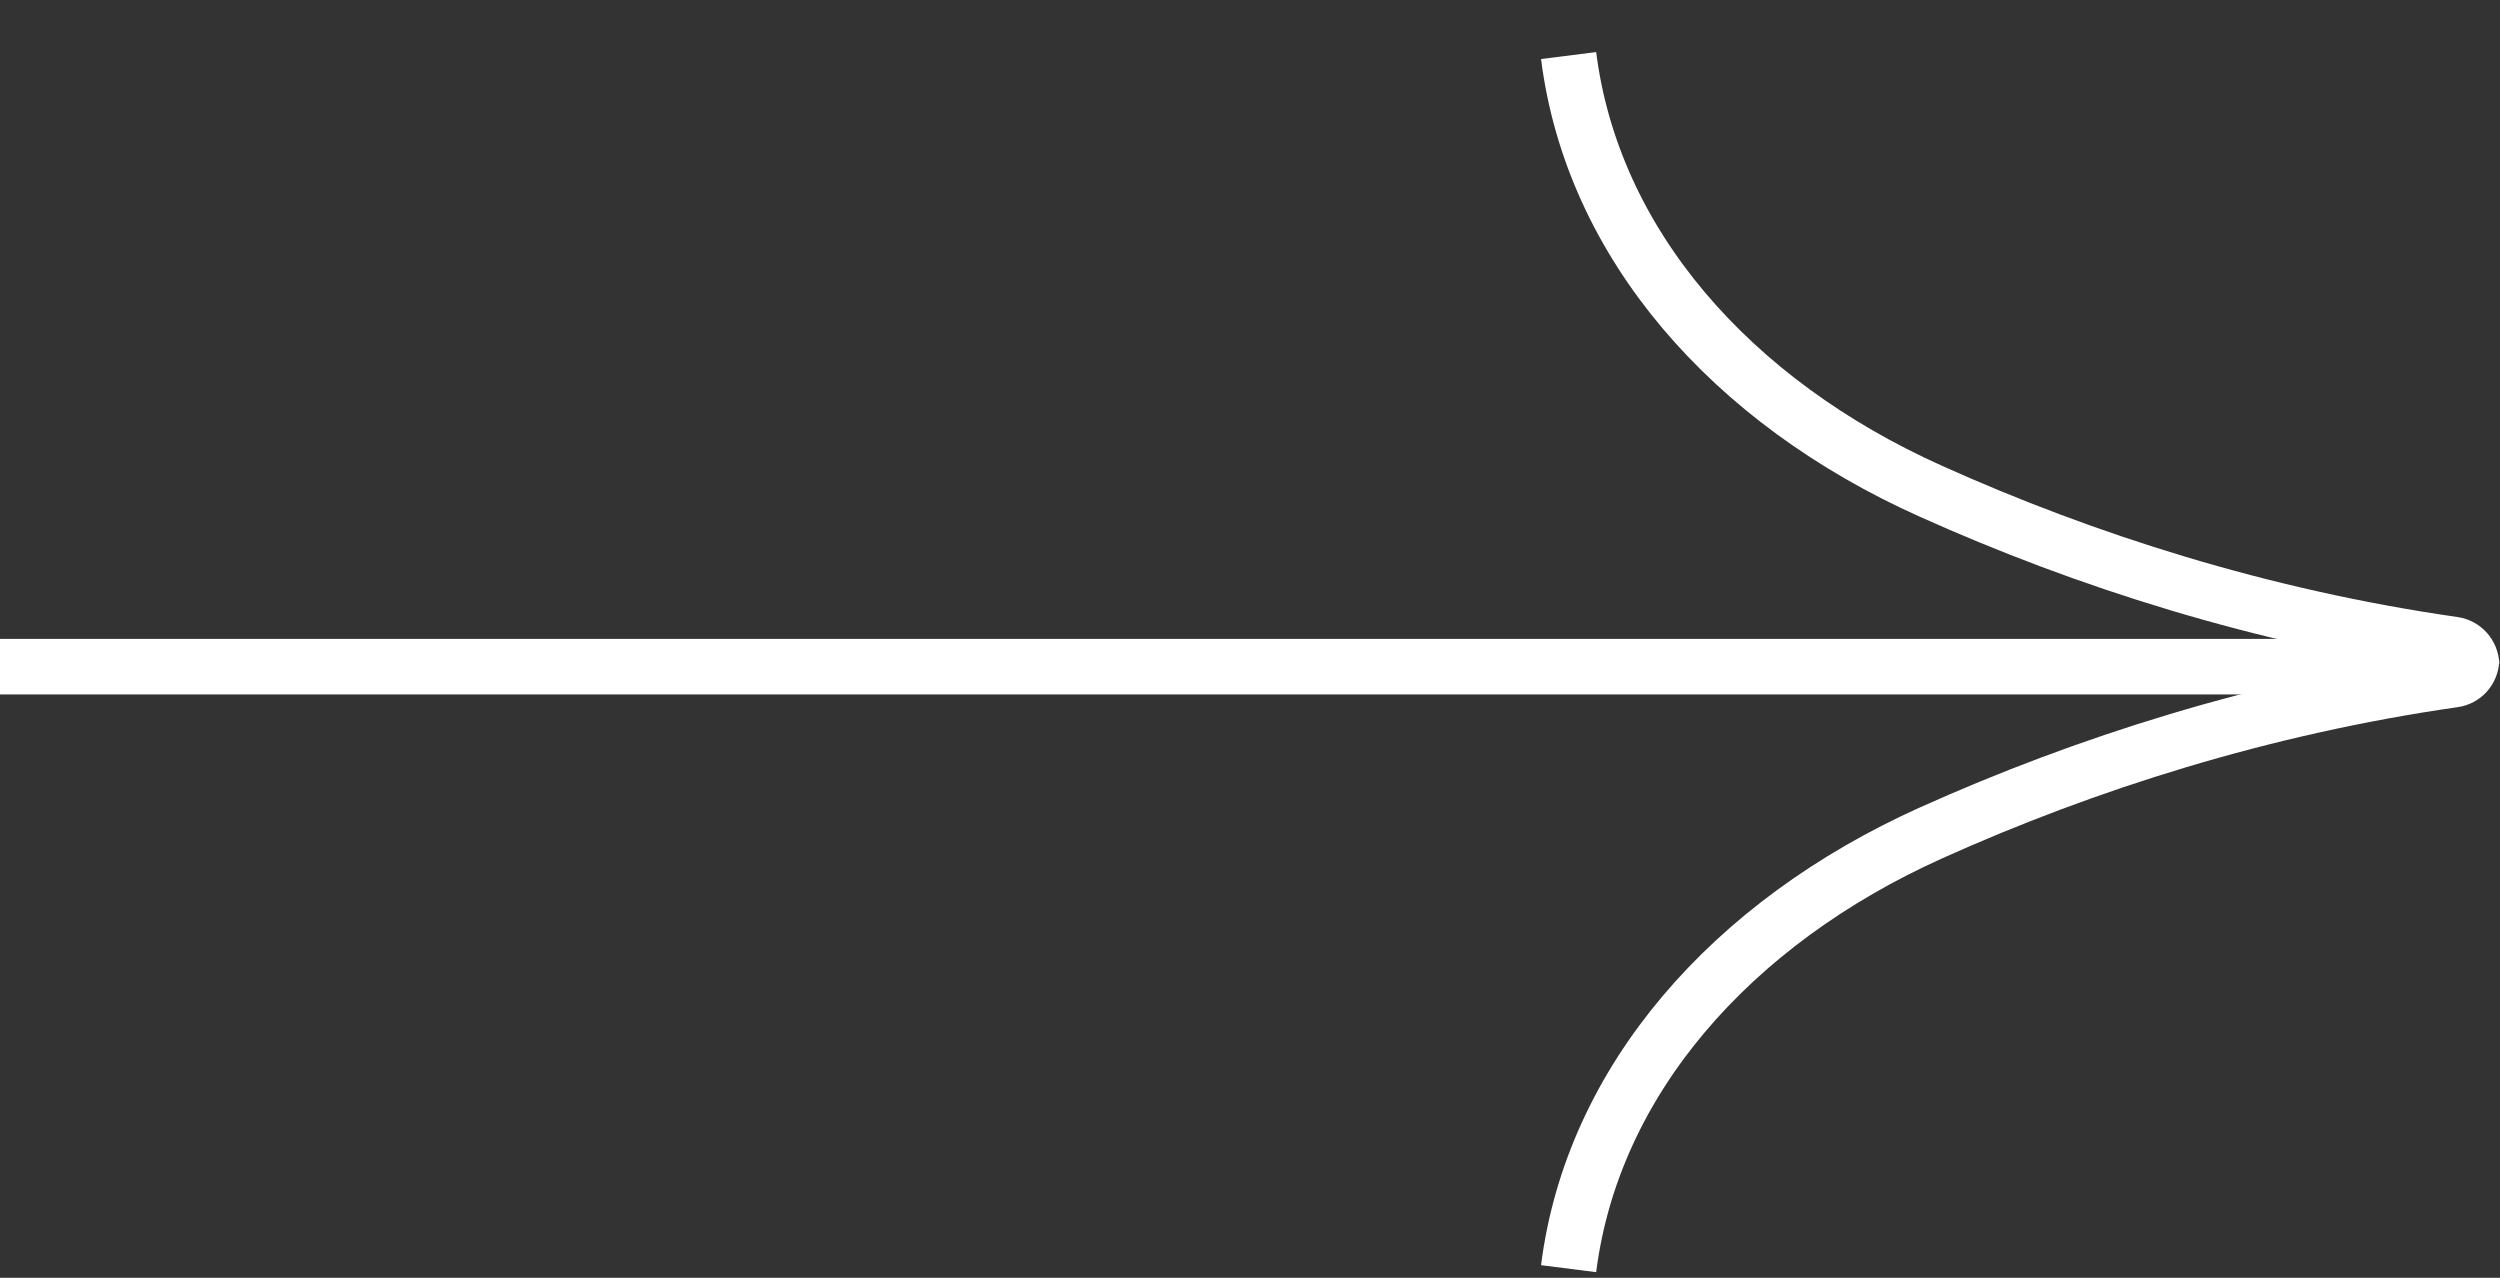 <svg width="45" height="23" viewBox="0 0 45 23" fill="none" xmlns="http://www.w3.org/2000/svg">
<rect x="0" y="0" width="45" height="23" fill="#333333" stroke="none"/>
<path d="M28.235 22.836C28.662 19.457 31.159 16.612 34.757 14.993C37.527 13.747 40.71 12.73 44.166 12.234C44.345 12.21 44.481 12.061 44.487 11.875" stroke="white"/>
<path d="M0 12L44 12" stroke="white"/>
<path d="M28.235 1C28.662 4.385 31.159 7.231 34.757 8.843C37.527 10.089 40.71 11.106 44.166 11.602C44.345 11.627 44.481 11.782 44.487 11.962" stroke="white"/>
</svg>
